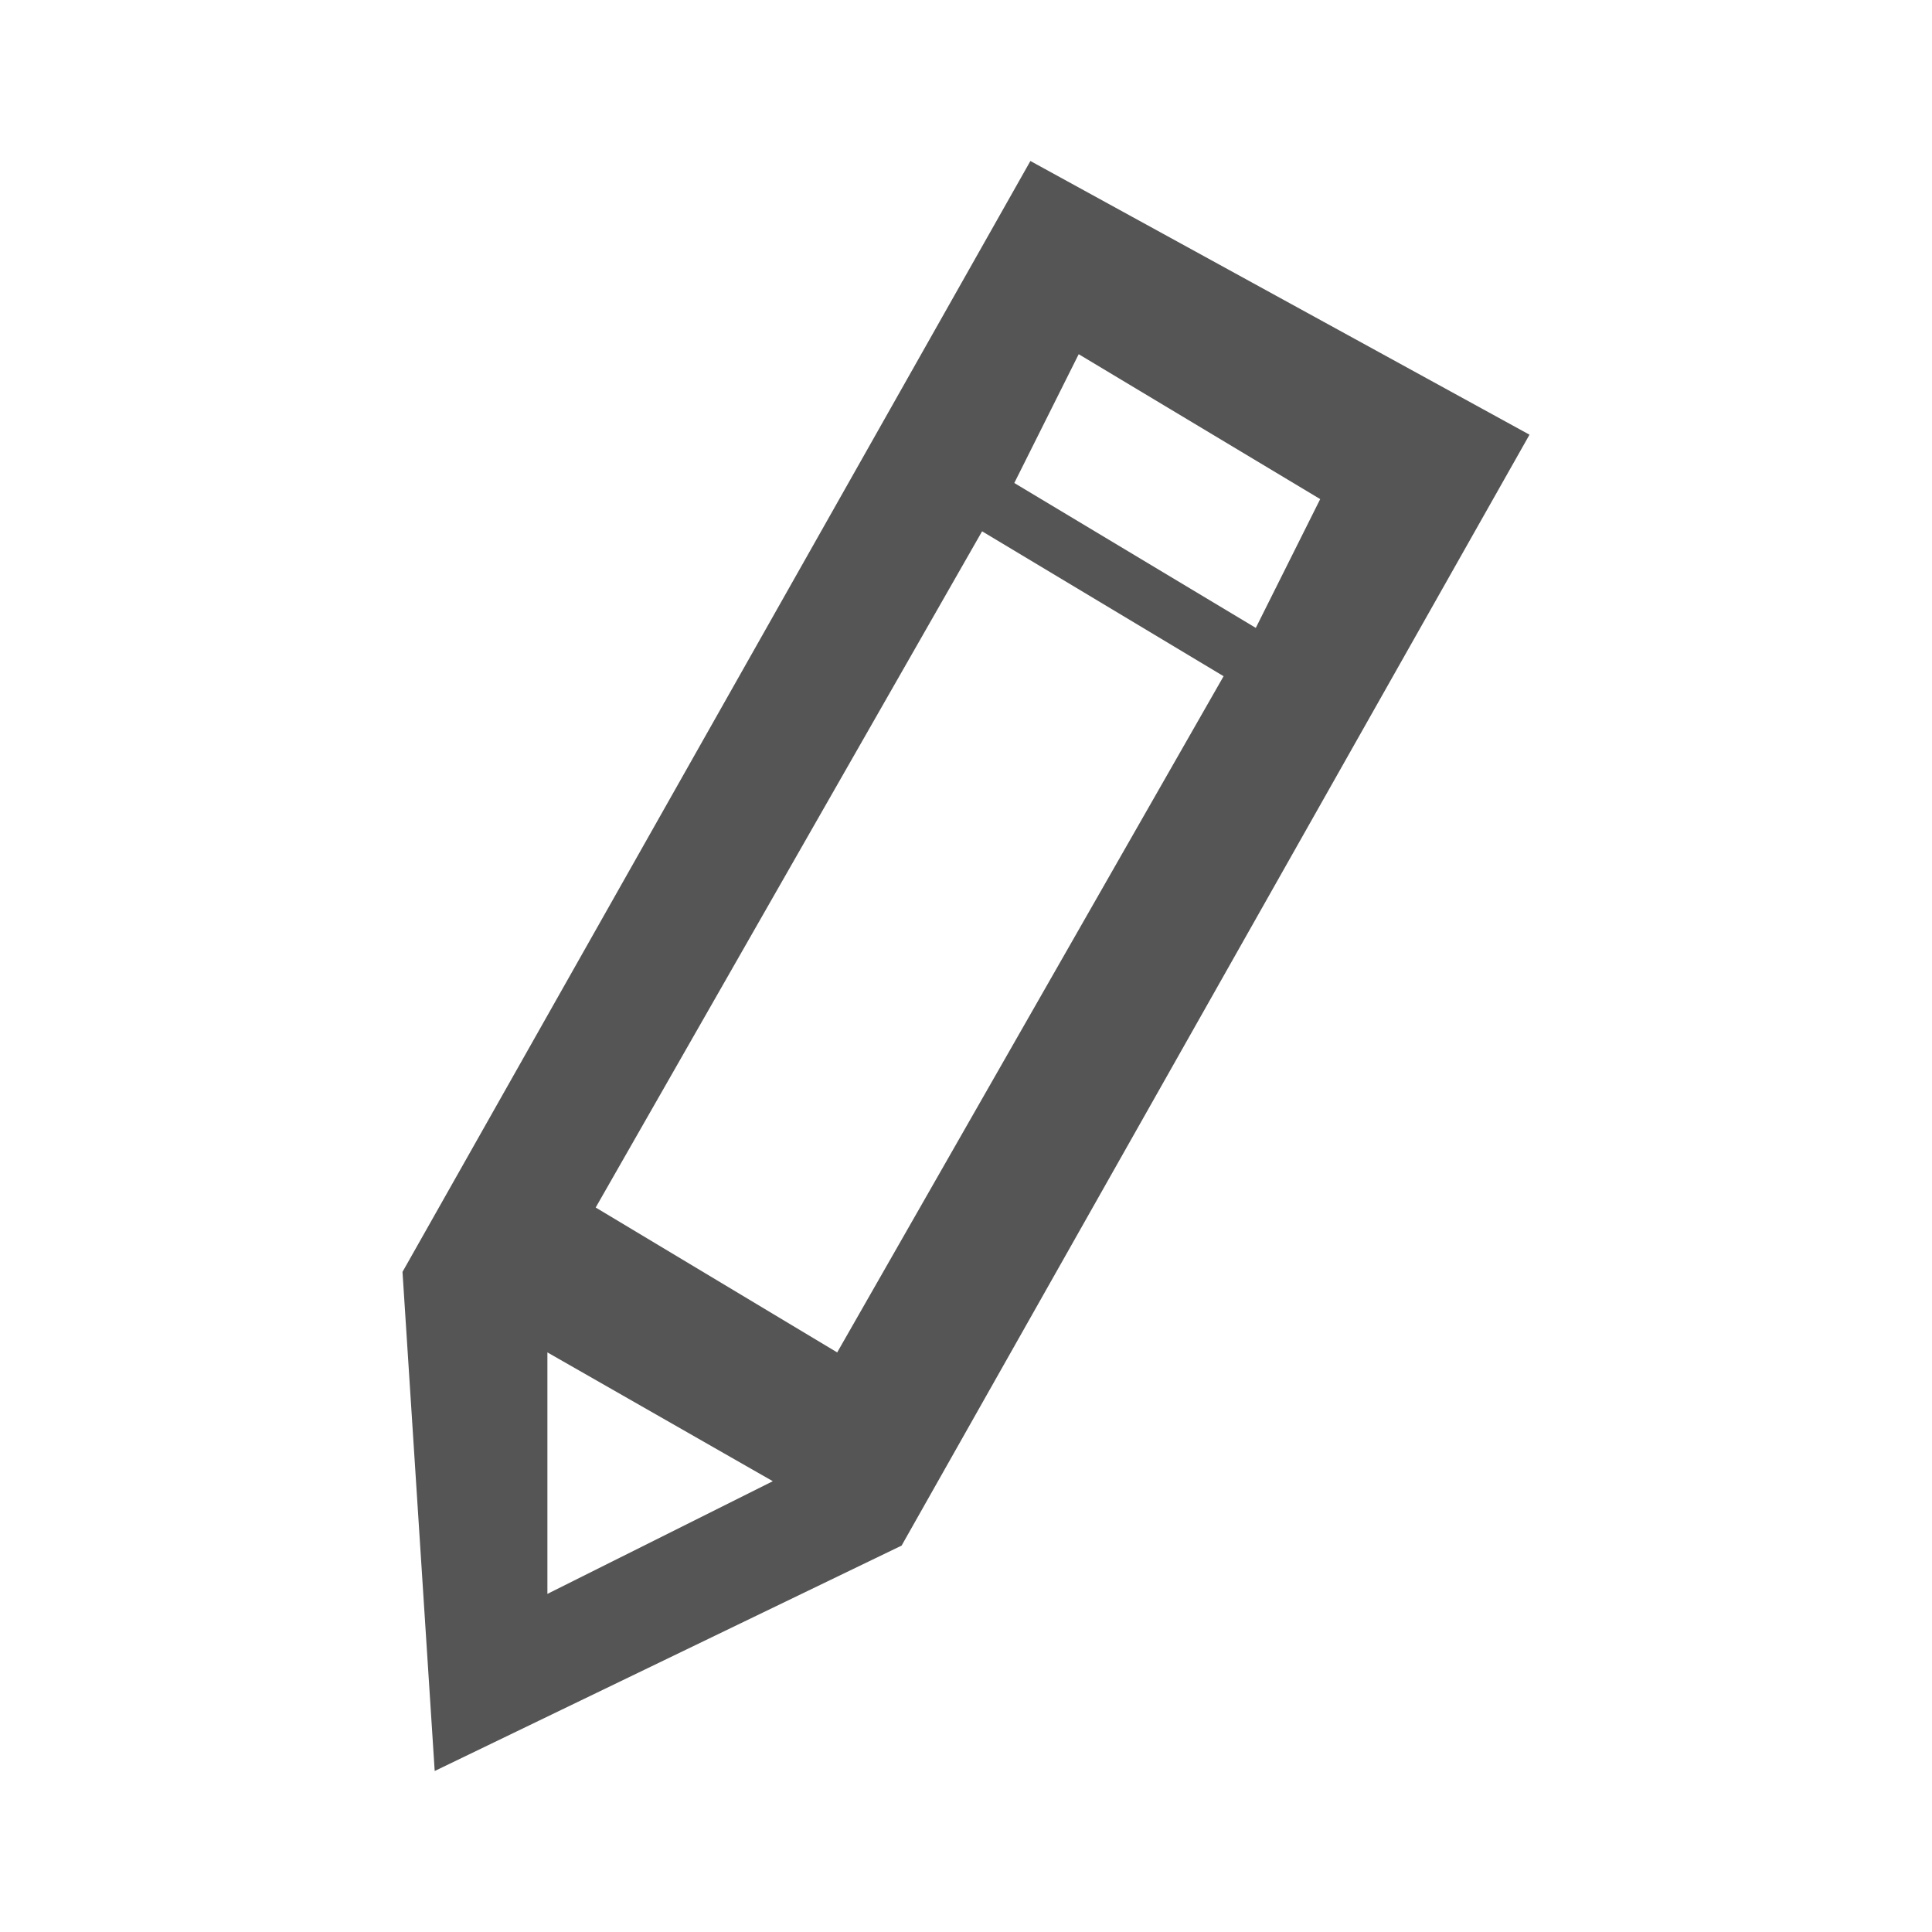<?xml version="1.0" encoding="utf-8"?>
<!-- Generator: Adobe Illustrator 19.0.1, SVG Export Plug-In . SVG Version: 6.00 Build 0)  -->
<svg version="1.0" id="Layer_1" xmlns="http://www.w3.org/2000/svg" xmlns:xlink="http://www.w3.org/1999/xlink" x="0px" y="0px"
	 width="12px" height="12px" viewBox="-583 587 12 12" enable-background="new -583 587 12 12" xml:space="preserve">
<path fill="#555555" d="M-576.6,588l-3.9,6.9l0,0l0.2,3.1l2.9-1.4l0,0l3.9-6.9L-576.6,588L-576.6,588z M-579.6,596.9v-1.5l1.4,0.8
	L-579.6,596.9z M-577.8,595.4l-1.5-0.9l2.4-4.2l1.5,0.9L-577.8,595.4L-577.8,595.4z M-576.7,590l0.4-0.8l1.5,0.9l-0.4,0.8
	L-576.7,590z"/>
</svg>
